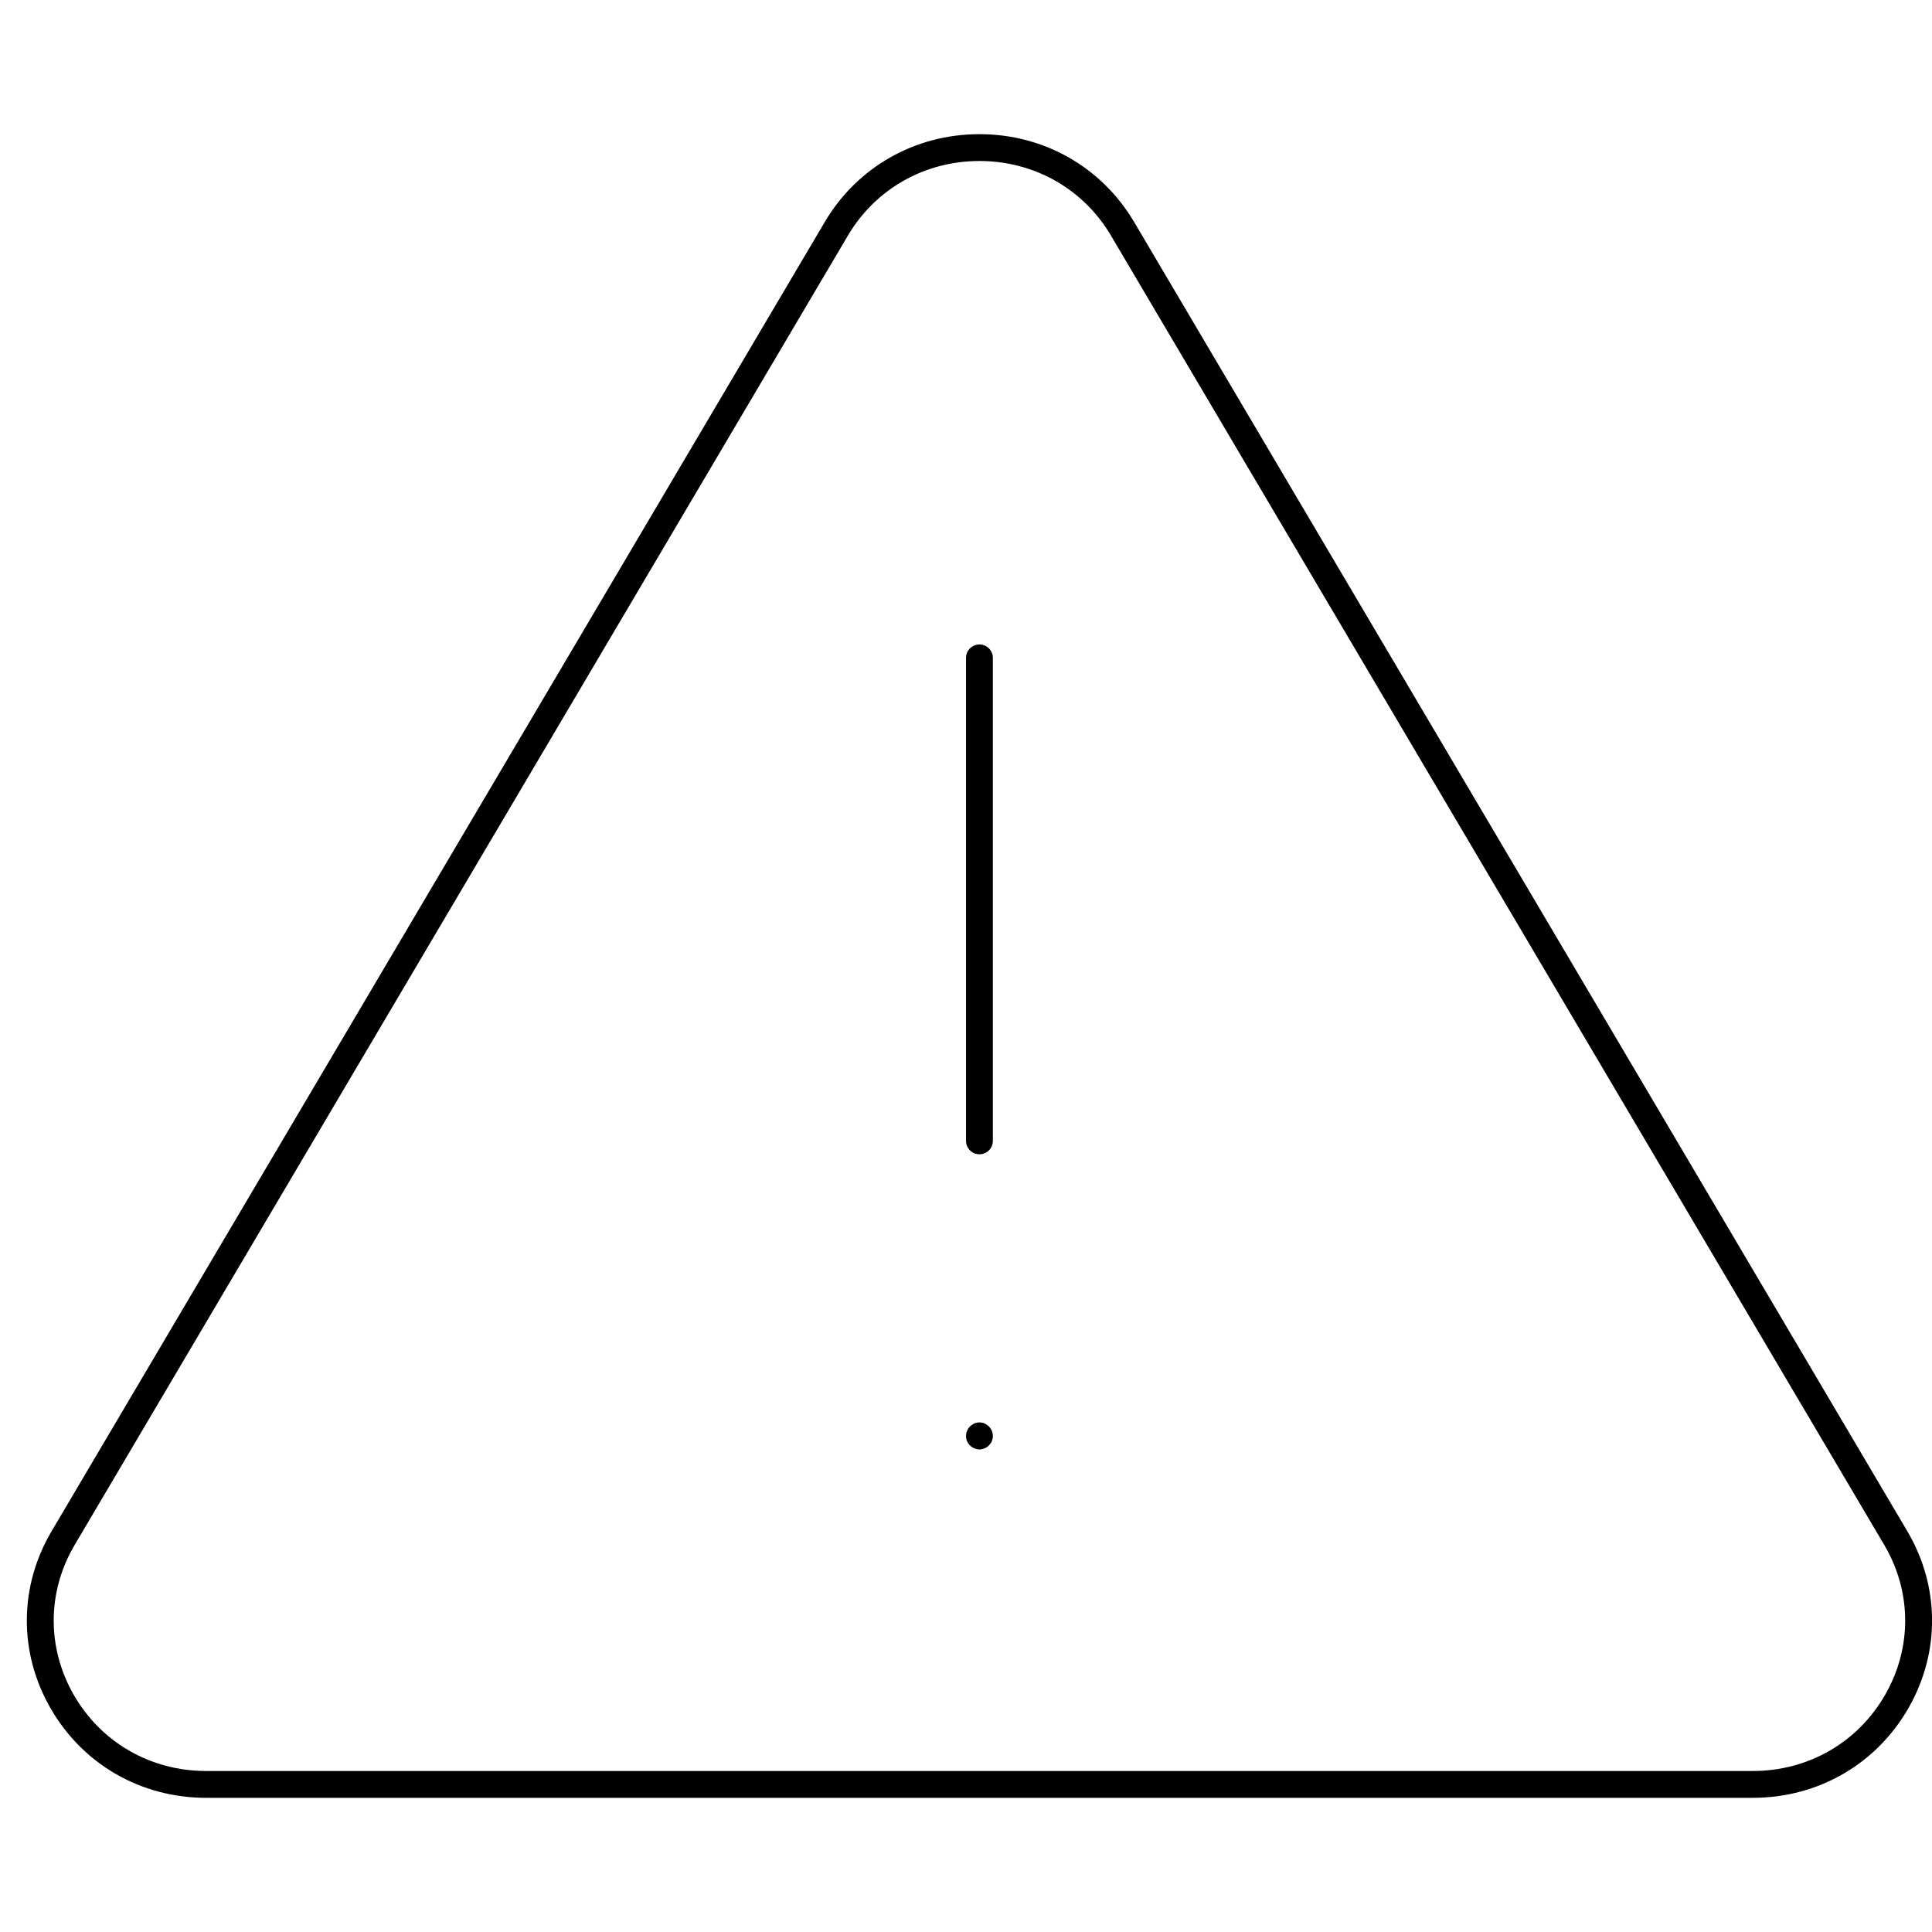 <svg width="72" height="72" viewBox="0 0 72 72" xmlns="http://www.w3.org/2000/svg"><title>alerts-and-notifications/warning_72</title><path d="M65.317 67l-57.632 0c-2.442 0-4.616-1.257-5.816-3.363-1.179-2.071-1.158-4.532.059-6.582l28.815-48.793C31.955 6.219 34.107 5 36.501 5c2.394 0 4.546 1.219 5.757 3.262 0 0 0 0 .001 0l28.816 48.793c1.216 2.05 1.237 4.511.058 6.582-1.2 2.106-3.374 3.363-5.816 3.363zM36.501 6c-2.037 0-3.868 1.036-4.897 2.771L2.789 57.564c-1.032 1.738-1.05 3.824-.051 5.579C3.757 64.932 5.607 66 7.685 66l57.632 0c2.078 0 3.928-1.068 4.947-2.857.999-1.755.981-3.841-.05-5.579L41.397 8.771l.001 0C40.369 7.036 38.538 6 36.501 6zm0 37.017c-.276 0-.5-.224-.5-.5l0-18c0-.276.224-.5.5-.5.276 0 .5.224.5.5l0 18c0 .276-.224.5-.5.5zm0 11c-.06 0-.13-.02-.19-.04-.06-.03-.12-.06-.16-.11-.1-.09-.15-.22-.15-.35 0-.13.05-.26.15-.36.04-.04.1-.08.16-.11.12-.05.26-.05.38 0 .06.03.12.07.16.11.1.1.15.23.15.36 0 .13-.05.26-.15.35-.04.05-.1.08-.16.11-.06.02-.12.04-.19.04z" fill="#000" fill-rule="evenodd"/></svg>